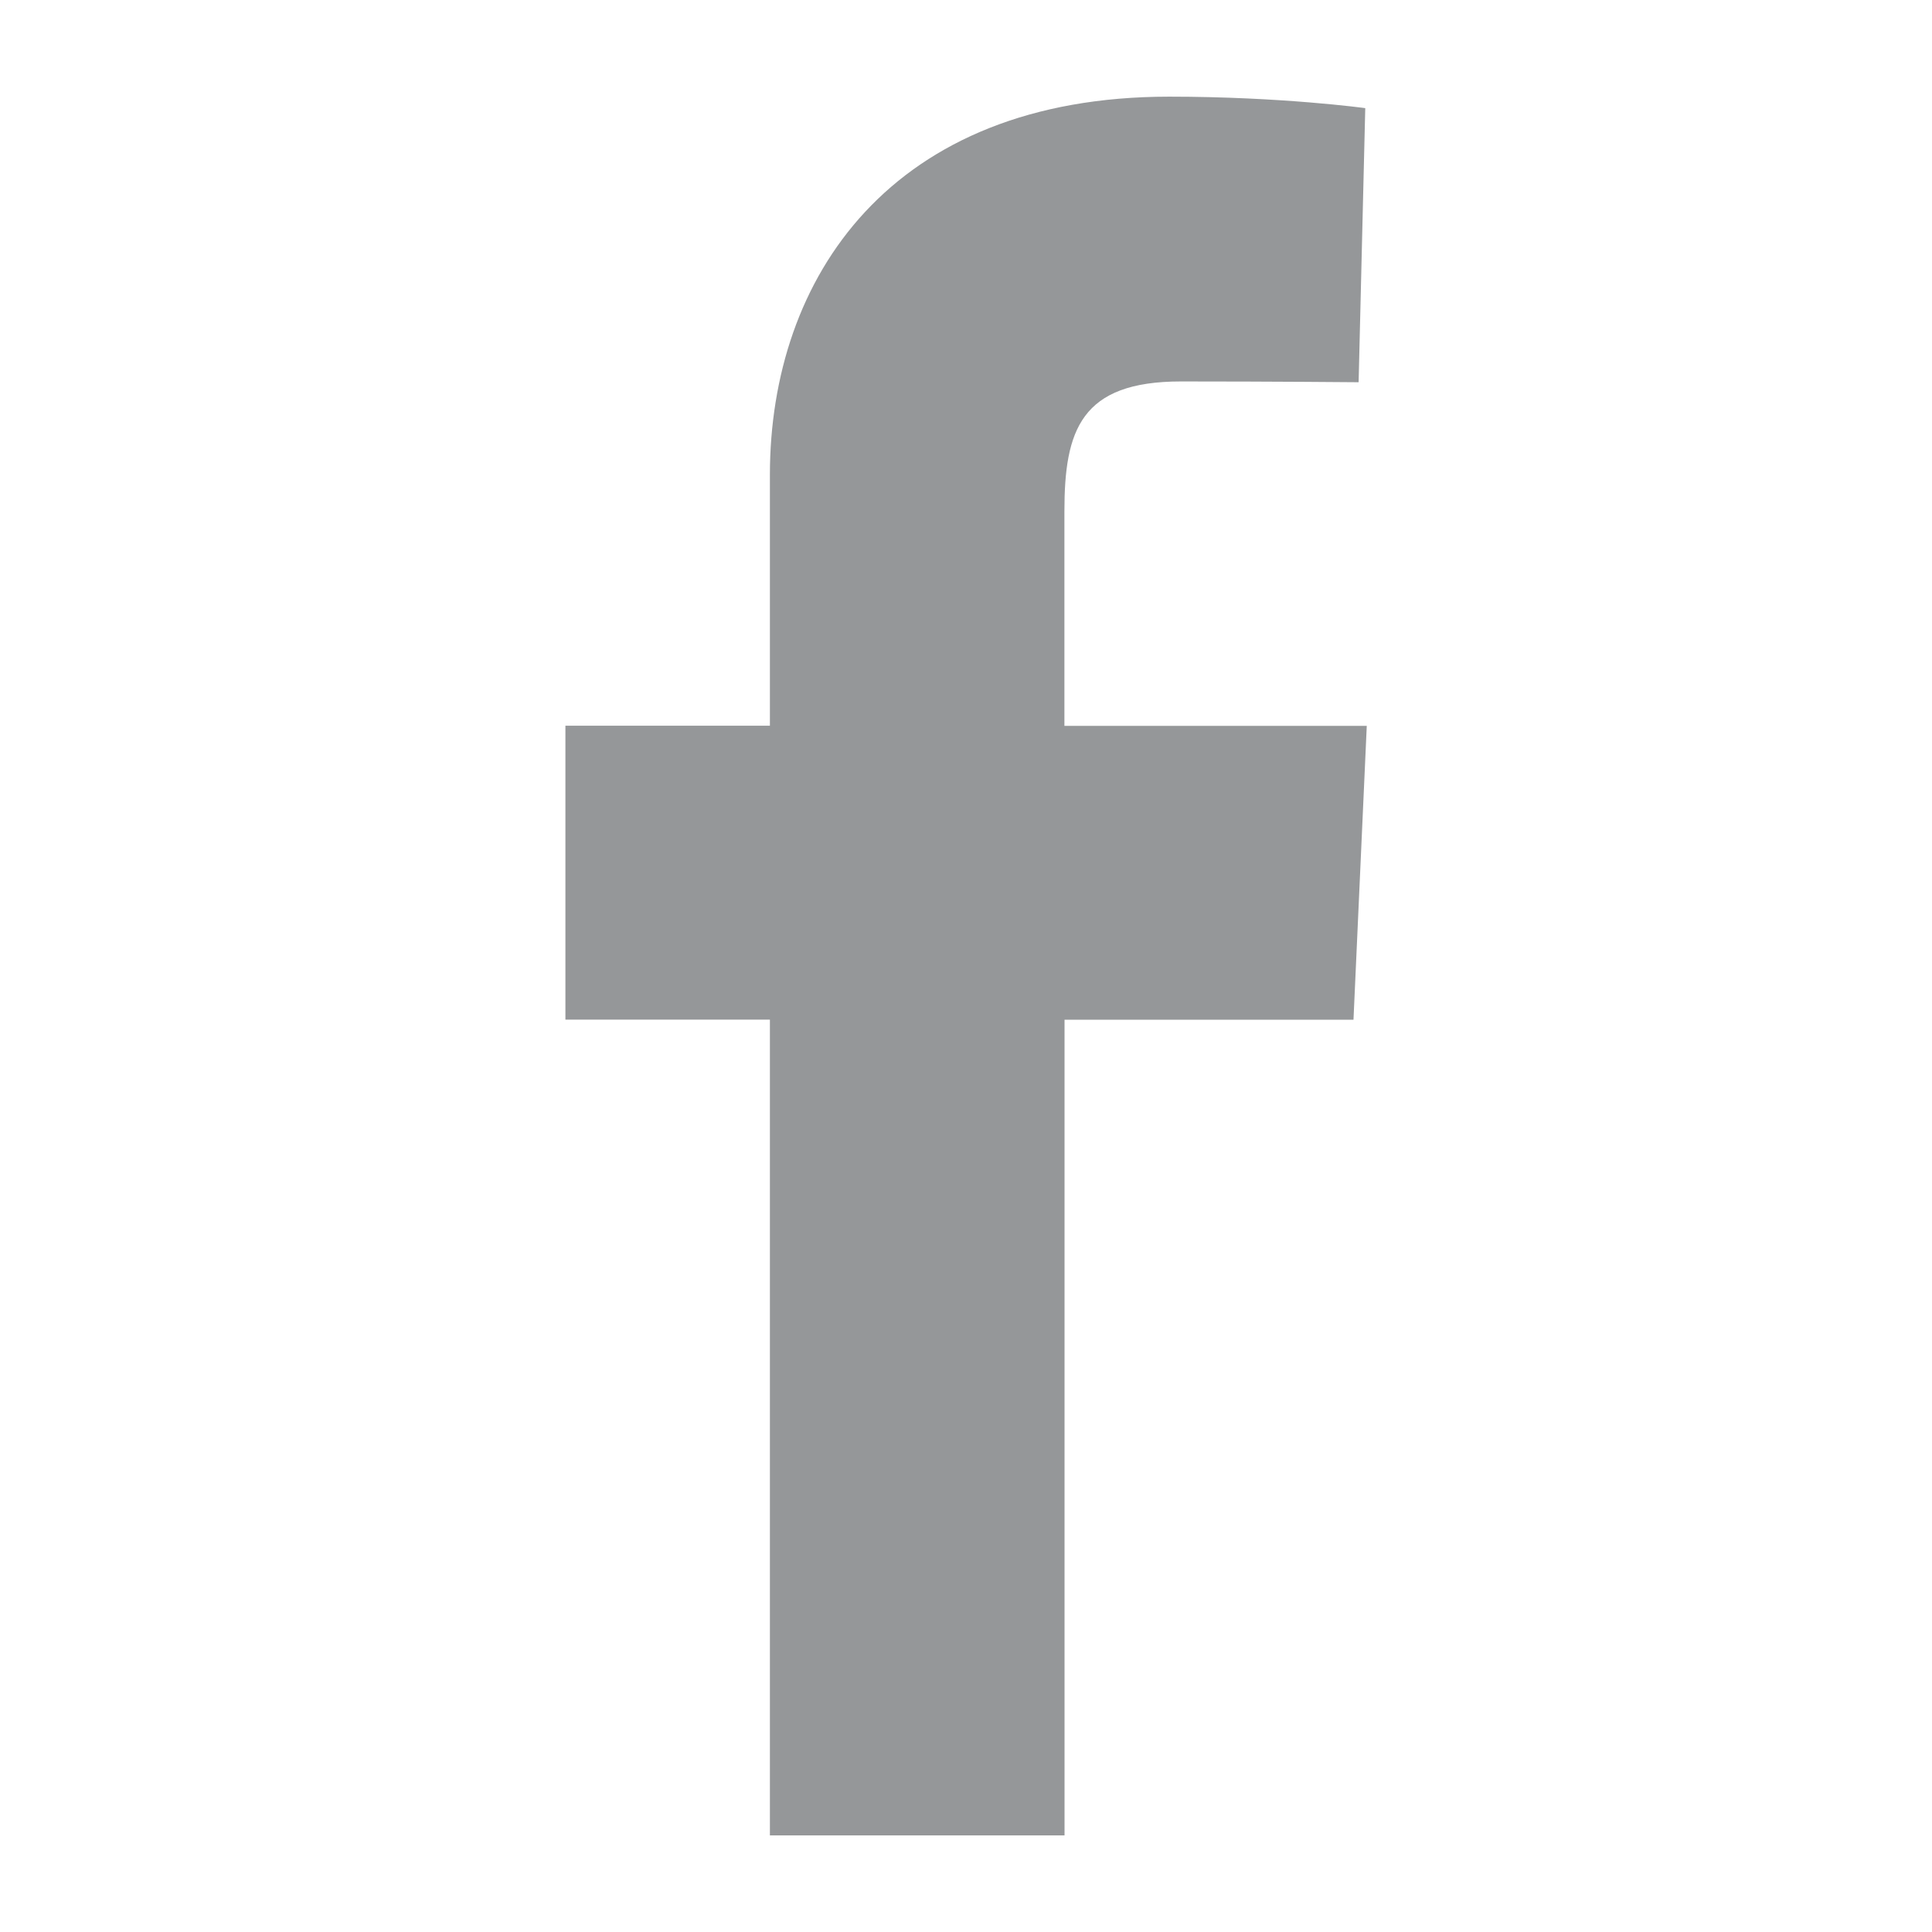 <svg xmlns:xlink="http://www.w3.org/1999/xlink" xmlns="http://www.w3.org/2000/svg" class="Fill(engadgetFontGray) Stk(engadgetFontGray) socialLink:h_Fill(#fff) socialLink:h_Stk(#fff) Cur(p)" width="24" style="stroke-width:0;vertical-align:bottom" height="24" viewBox="0 0 32 32" data-icon="LogoFacebook"><path d="M12.752 30.4V16.888H9.365V12.02h3.387V7.865c0-3.264 2.002-6.264 6.613-6.264 1.866 0 3.248.19 3.248.19l-.11 4.54s-1.404-.013-2.943-.013c-1.66 0-1.93.81-1.93 2.152v3.553h5.008l-.22 4.867h-4.786V30.4h-4.88z" stroke="#959799" fill="#959799" stroke-width="0px"></path></svg>